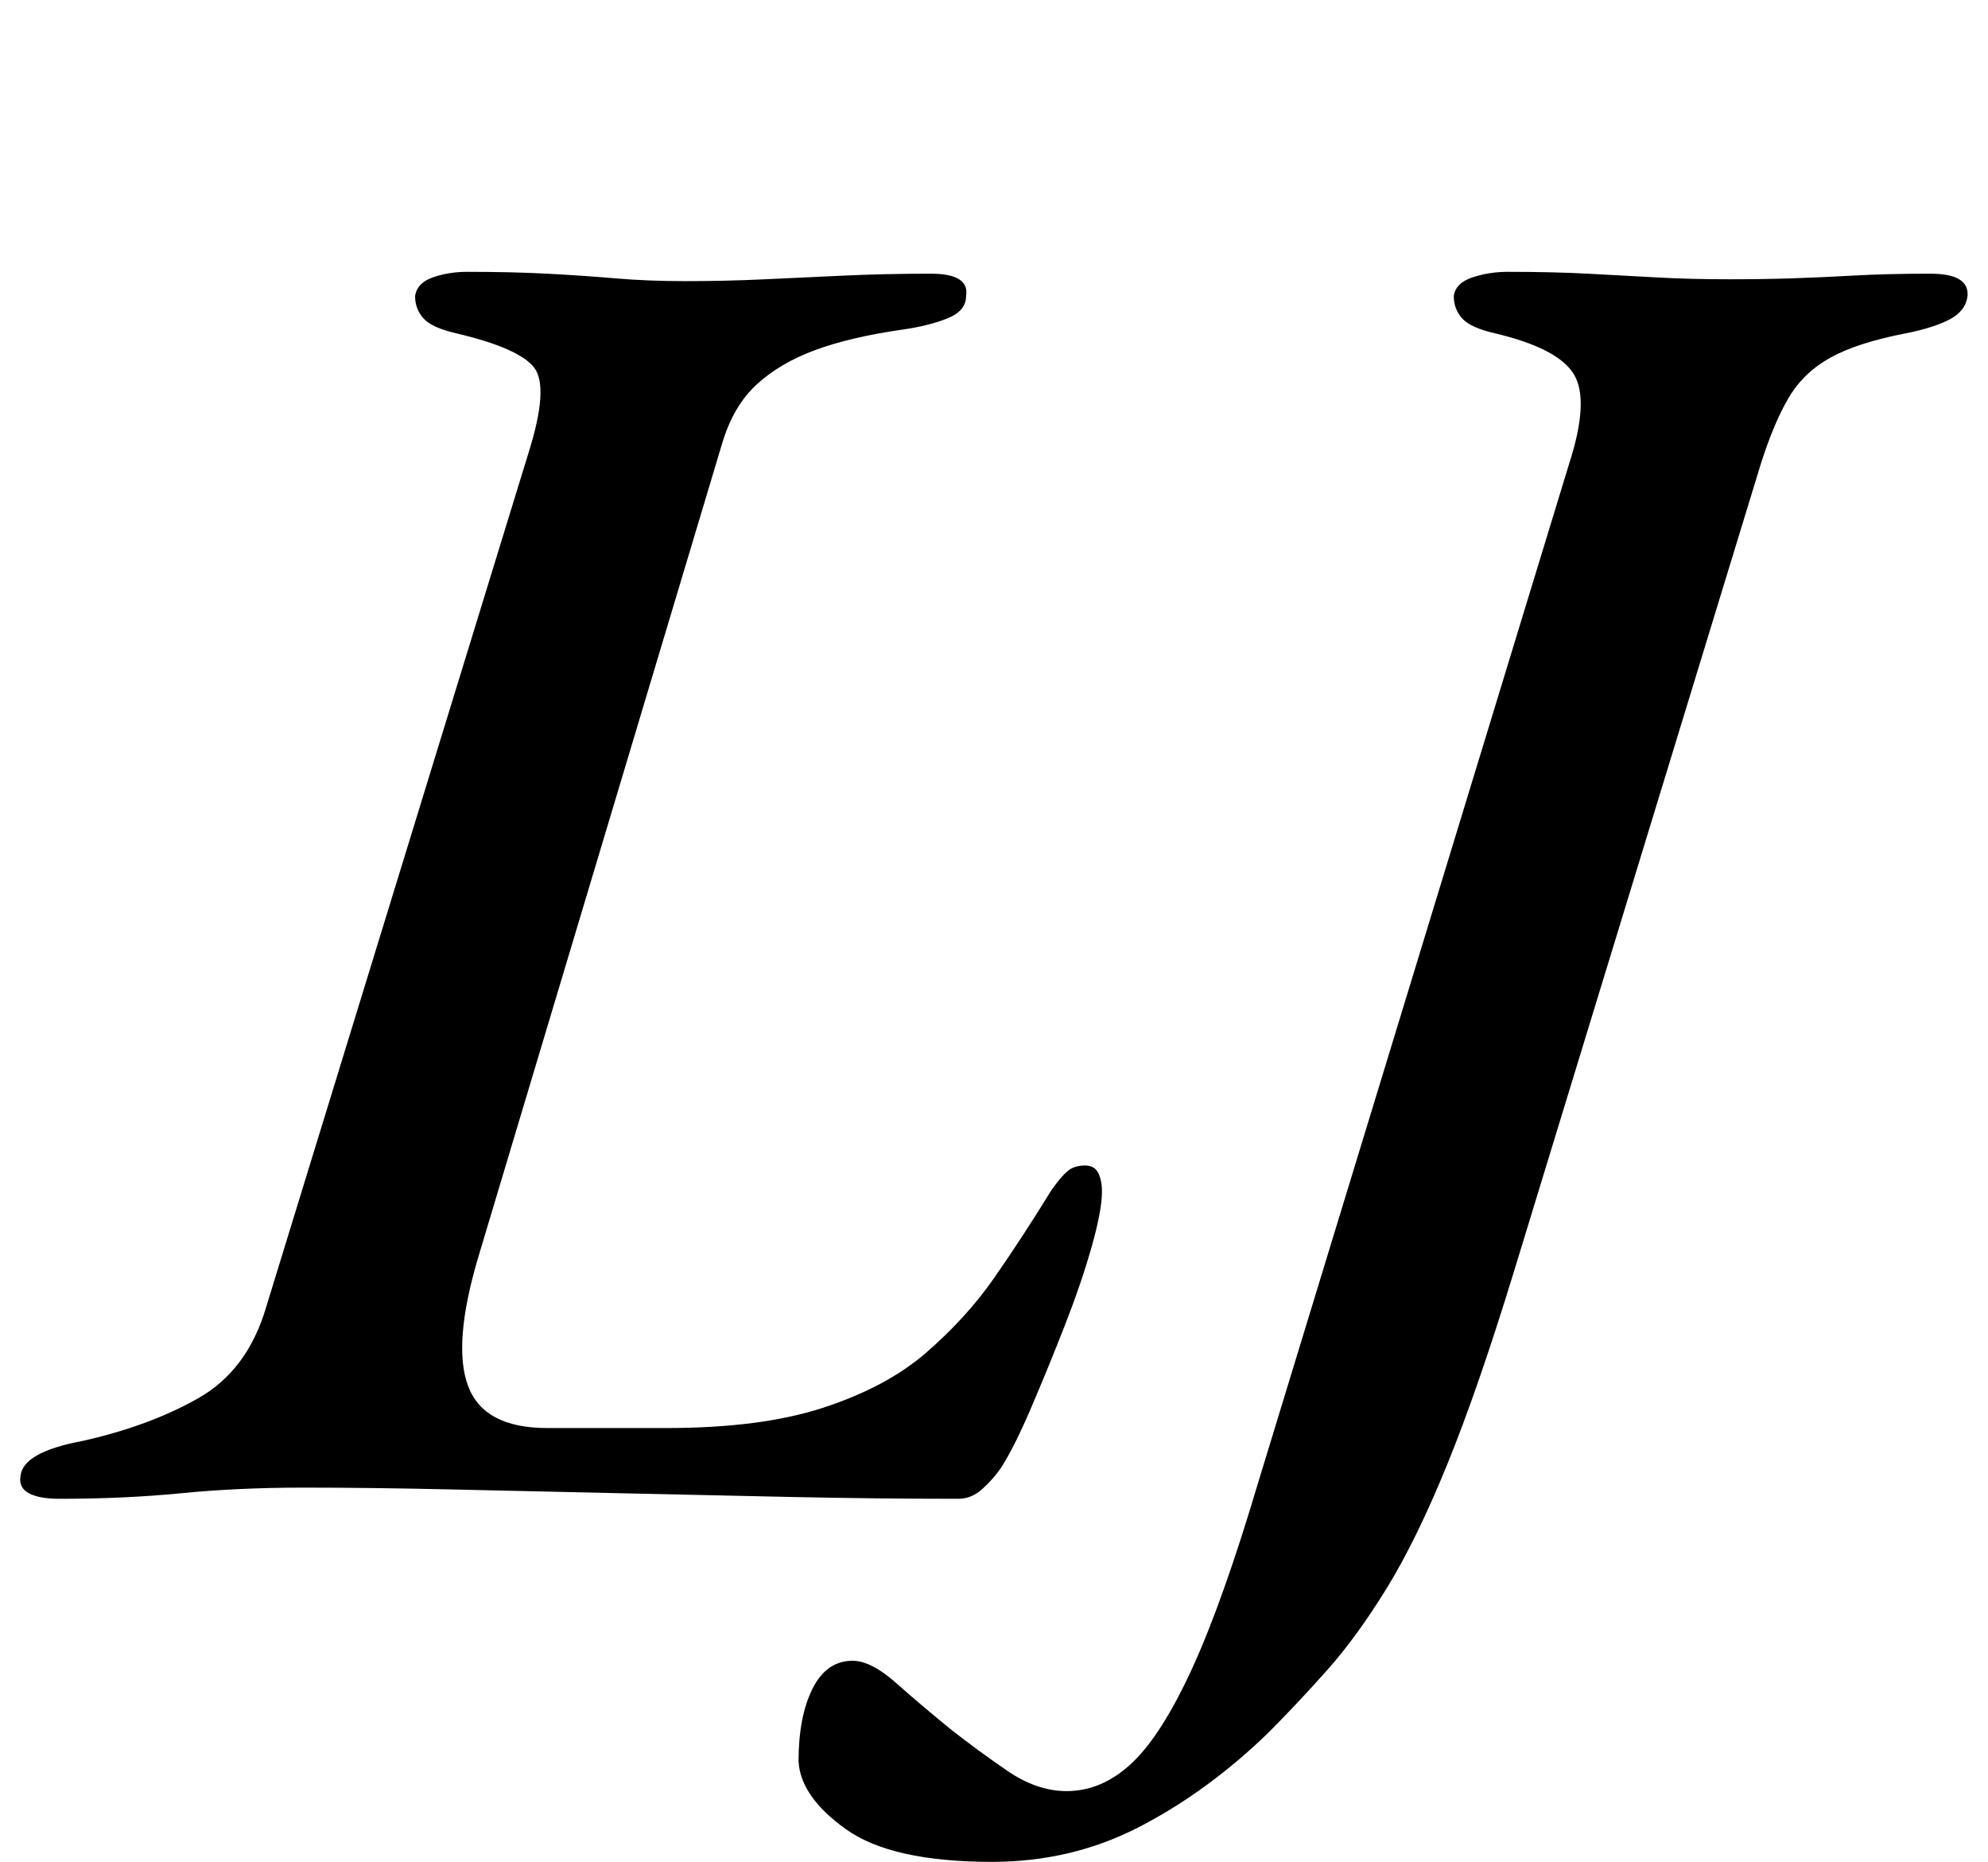 <?xml version="1.0" standalone="no"?>
<!DOCTYPE svg PUBLIC "-//W3C//DTD SVG 1.1//EN" "http://www.w3.org/Graphics/SVG/1.1/DTD/svg11.dtd" >
<svg xmlns="http://www.w3.org/2000/svg" xmlns:xlink="http://www.w3.org/1999/xlink" version="1.1" viewBox="-37 0 1068 1000">
  <g transform="matrix(1 0 0 -1 0 800)">
   <path fill="currentColor"
d="M-5 -5q-11 0 -16.5 3t-4.5 9q1 13 33 19q36 8 62.5 23t36.5 49l141 459q11 35 3 45.5t-42 18.5q-13 3 -17.5 8t-4.5 12q1 7 9.5 10t18.5 3q24 0 43 -1t36.5 -2.5t37.5 -1.5q22 0 43 1t43 2t46 1q21 0 19 -12q0 -8 -10 -12t-24 -6q-28 -4 -47 -11t-31.5 -18.5t-18.5 -31.5
l-131 -437q-14 -47 -5.5 -69.5t42.5 -22.5h64q51 0 84.5 11t54.5 29q22 19 37 40.5t31 47.5q5 7 8.5 10t9.5 3q5 0 7 -4t2 -10q0 -10 -5.5 -29.5t-14.5 -42.5t-18 -44t-16 -32q-4 -6 -10 -11.5t-13 -5.5q-45 0 -91 1t-91.5 2t-89 2t-80.5 1q-35 0 -65.5 -3t-65.5 -3z
M496 -200q-54 0 -78.5 17.5t-25.5 36.5q0 24 7.5 39t21.5 15q10 0 23.5 -12t29.5 -25q14 -11 30 -22t32 -11q19 0 35 15t32.5 51t35.5 100l167 547q11 34 2.5 48t-42.5 22q-13 3 -17.5 8t-4.5 12q1 7 10 10t19 3q24 0 43 -1t37 -2t39 -1q18 0 33.5 0.5t33.5 1.5t41 1
q21 0 20 -12q-1 -8 -9.5 -12.5t-23.5 -7.5q-26 -5 -40.5 -13t-22.5 -21.5t-15 -35.5l-133 -435q-19 -62 -35.5 -102.5t-32.5 -66.5t-32 -44t-32 -34q-32 -31 -68.5 -50t-79.5 -19z" />
  </g>

</svg>
